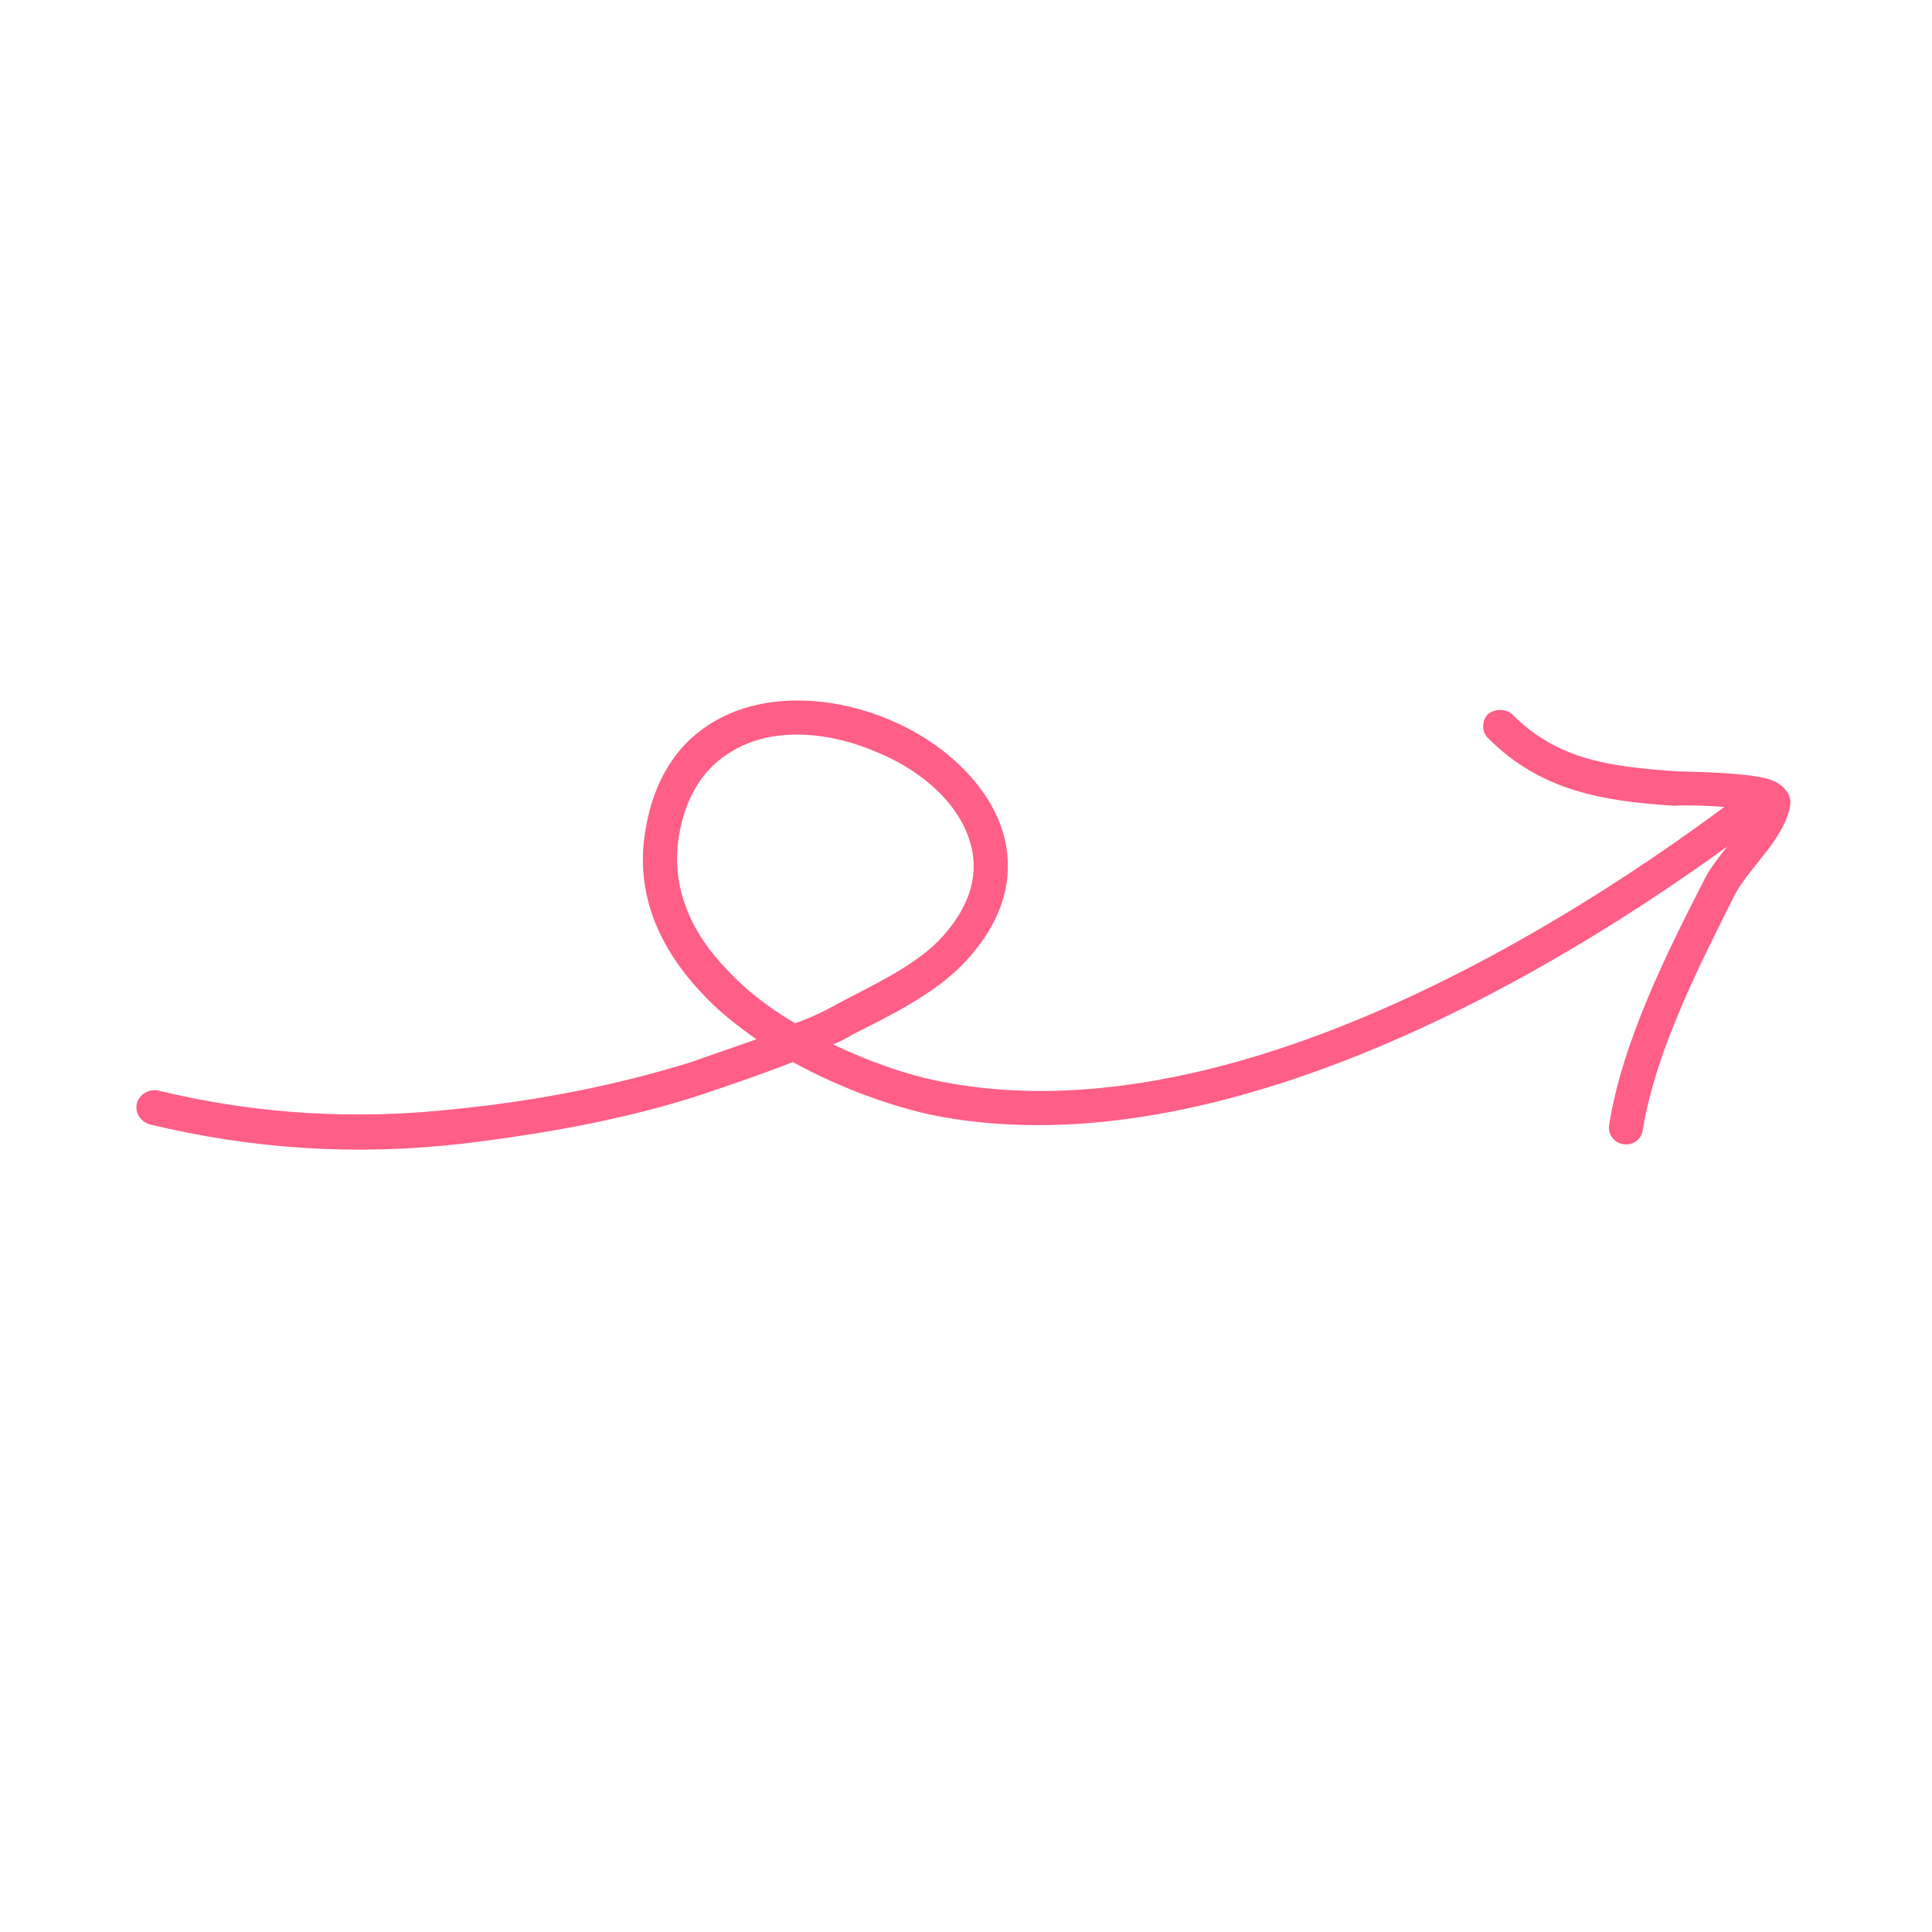 <svg width="140" height="140" viewBox="0 0 140 140" fill="none" xmlns="http://www.w3.org/2000/svg">
<g clip-path="url(#clip0_560_2194)">
<path fill-rule="evenodd" clip-rule="evenodd" d="M60.362 75.68C60.869 75.497 61.359 75.214 61.848 74.931C64.517 73.584 67.637 72.064 69.773 69.872C72.568 66.958 73.369 64.047 72.916 61.332C72.276 57.511 68.838 54.026 64.591 52.215C60.379 50.398 55.422 50.142 51.792 52.258C49.3 53.68 47.386 56.25 46.753 60.27C46.009 64.823 47.819 68.77 50.893 72.003C52.054 73.266 53.376 74.297 54.812 75.31C53.218 75.869 51.609 76.431 49.977 76.997C44.603 78.663 38.854 79.77 33.262 80.337C25.881 81.183 18.629 80.77 11.409 79.012C10.751 78.908 10.082 79.323 9.918 79.968C9.756 80.612 10.165 81.27 10.838 81.474C18.341 83.291 25.884 83.762 33.554 82.87C39.291 82.178 45.223 81.145 50.741 79.353C53.022 78.583 55.26 77.82 57.456 76.96C60.804 78.809 64.405 80.102 67.398 80.769C87.366 84.864 111.334 71.722 127.008 59.981C127.559 59.586 127.676 58.844 127.265 58.289C126.853 57.735 126.079 57.65 125.528 58.046C110.356 69.398 87.232 82.306 67.901 78.317C65.628 77.847 62.959 76.924 60.362 75.68ZM57.621 74.148C58.667 73.778 59.69 73.309 60.695 72.739C63.129 71.429 66.03 70.149 67.995 68.191C70.106 66.003 70.815 63.827 70.48 61.816C69.942 58.599 67.042 55.958 63.613 54.534C60.134 53.016 56.035 52.626 53.048 54.434C51.12 55.562 49.693 57.54 49.194 60.61C48.591 64.419 50.166 67.68 52.689 70.277C54.106 71.809 55.807 73.091 57.621 74.148Z" fill="#FF5E87"/>
<path fill-rule="evenodd" clip-rule="evenodd" d="M127.006 58.745C126.729 59.304 126.276 59.891 125.822 60.478C124.956 61.646 124.012 62.722 123.566 63.618C120.8 69.004 117.551 75.497 116.603 81.526C116.489 82.163 116.953 82.813 117.629 82.913C118.304 83.014 118.948 82.604 119.046 81.866C119.967 76.15 123.133 69.979 125.773 64.716C126.265 63.813 127.401 62.501 128.293 61.33C129.041 60.284 129.609 59.266 129.725 58.319C129.827 57.788 129.484 56.913 128.255 56.486C126.522 55.932 121.948 55.925 121.5 55.892C116.965 55.571 112.957 55.167 109.594 51.773C109.117 51.331 108.333 51.351 107.833 51.739C107.35 52.227 107.355 53.052 107.833 53.493C111.661 57.331 116.195 58.065 121.358 58.391C121.676 58.342 124.407 58.327 126.356 58.641C126.572 58.71 126.793 58.675 127.006 58.745Z" fill="#FF5E87"/>
</g>
<defs>
<clipPath id="clip0_560_2194">
<rect width="122.13" height="122.13" fill="white" transform="translate(120.66) rotate(81.1)"/>
</clipPath>
</defs>
</svg>
